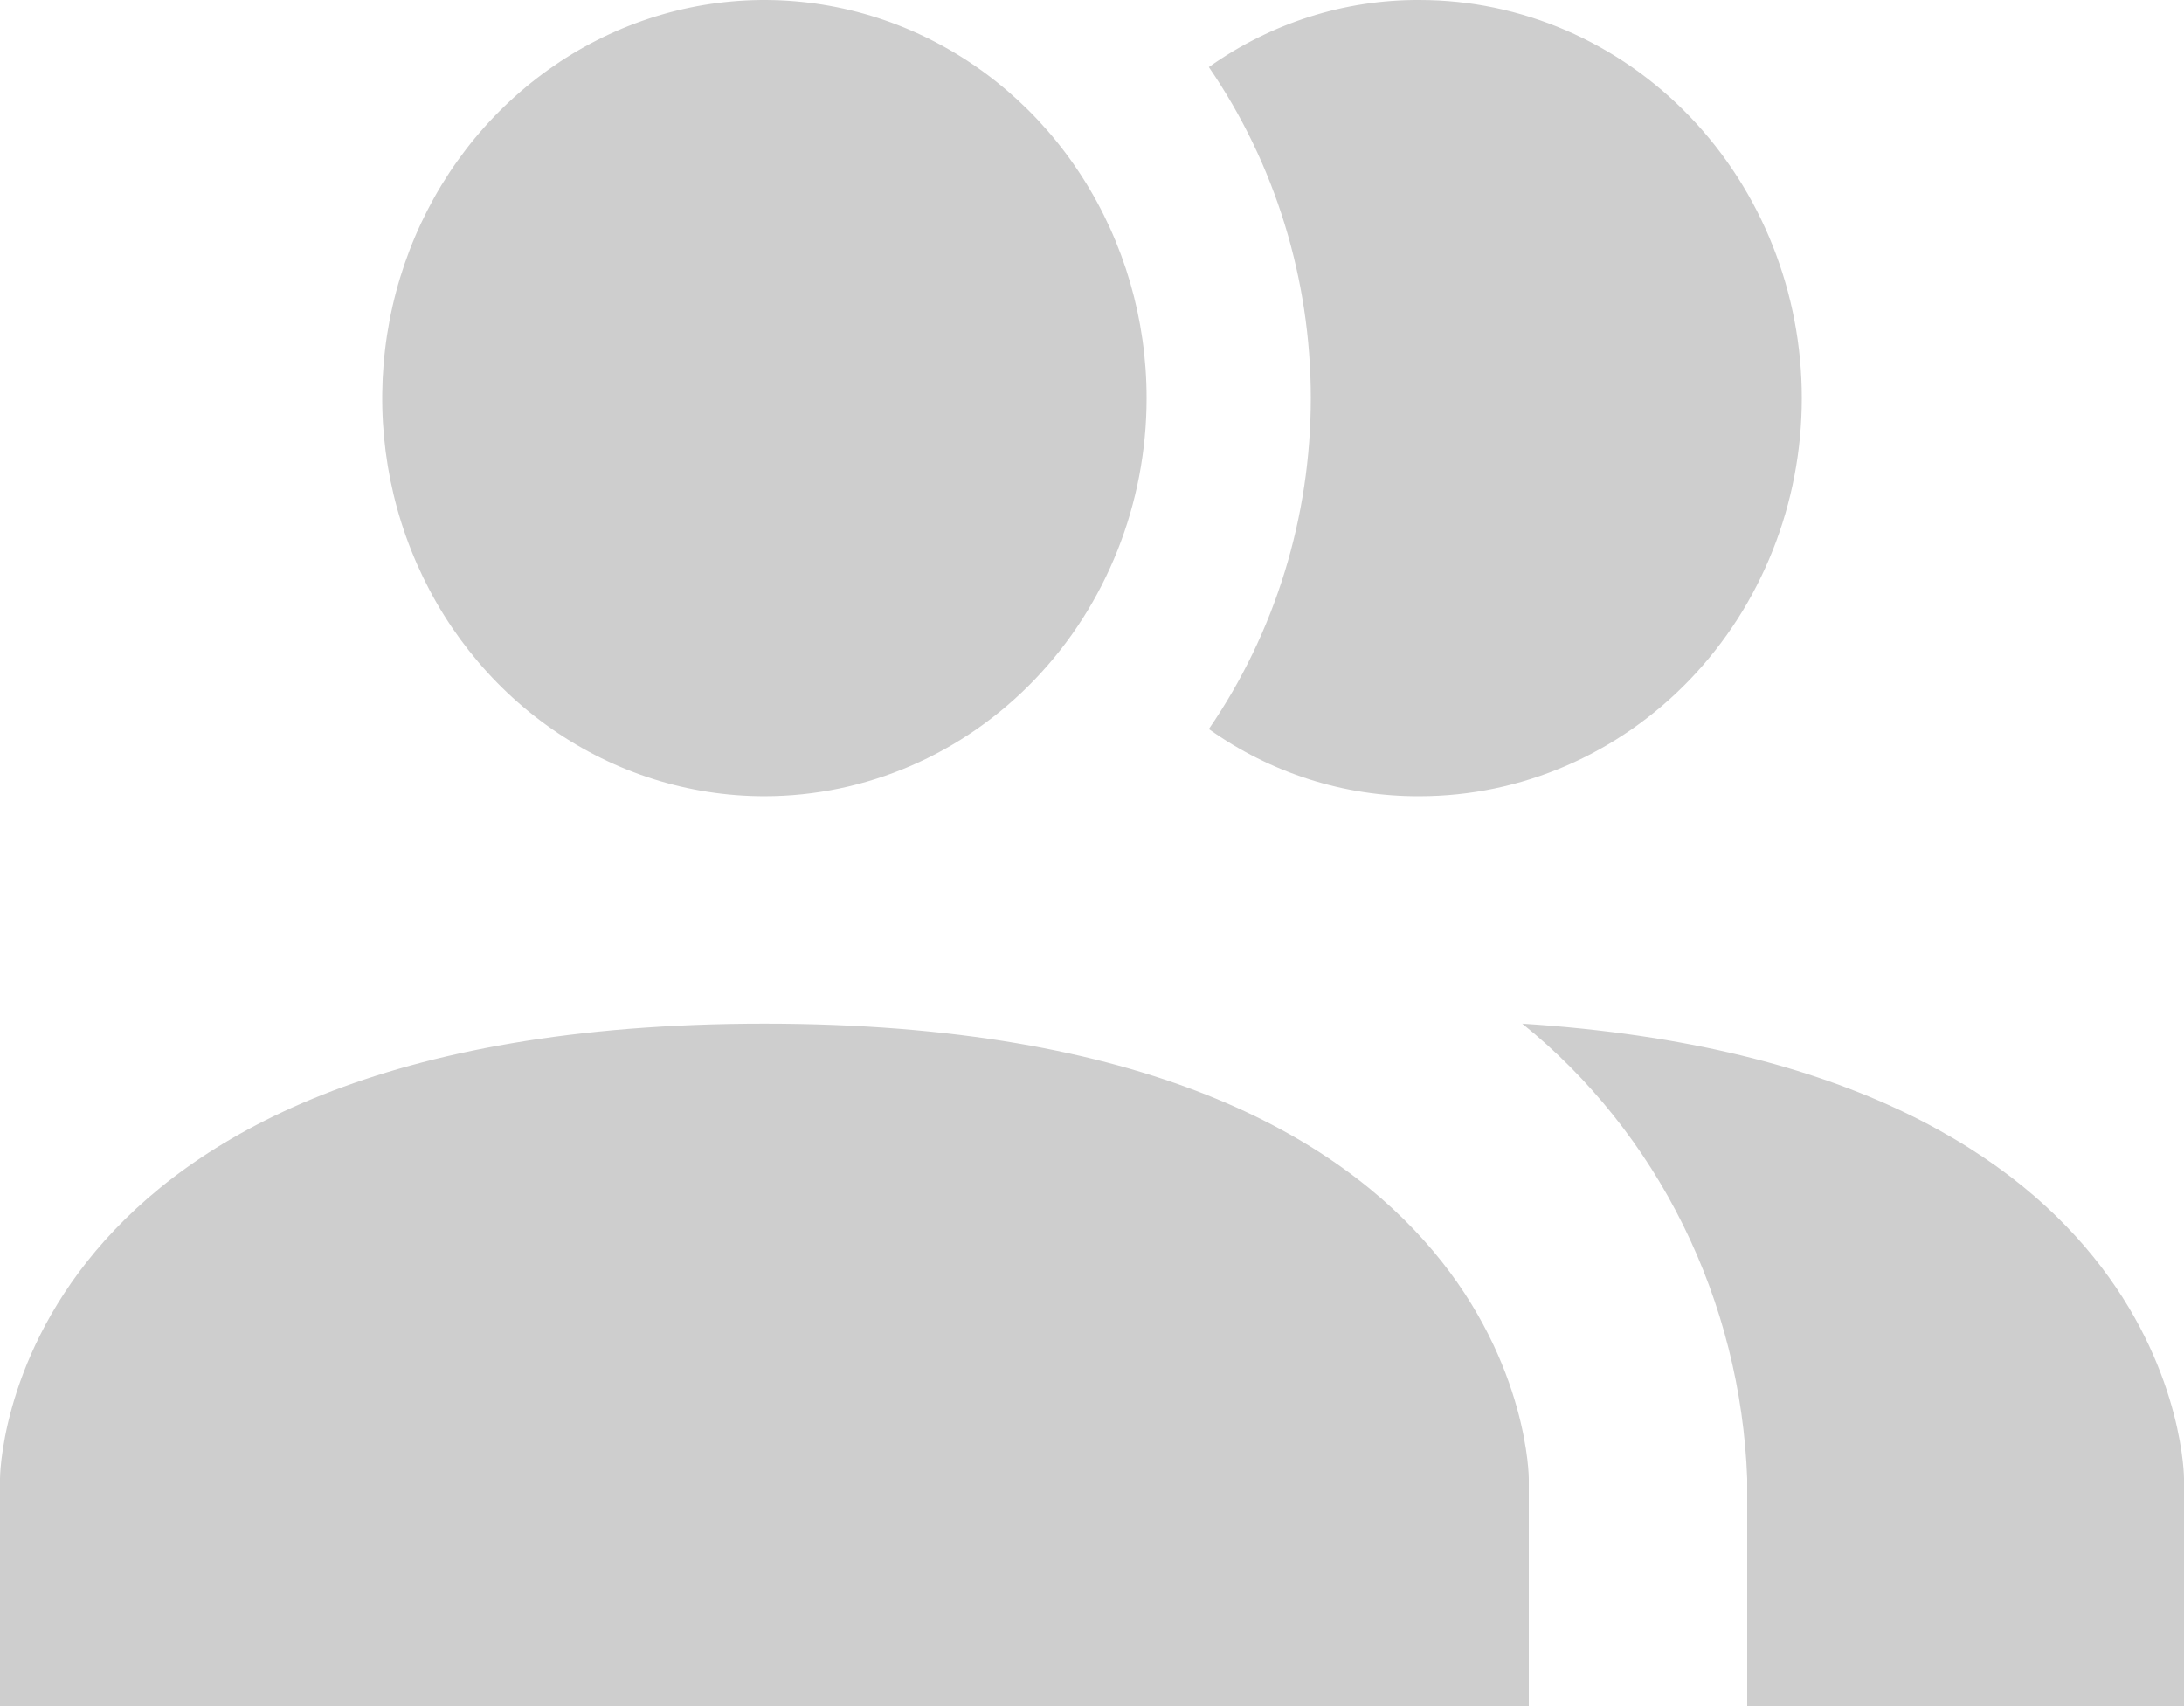 <svg width="32" height="25" viewBox="0 0 32 25" fill="none" xmlns="http://www.w3.org/2000/svg">
<path d="M22.4 21.667V25H0V21.667C0 21.667 0 15 11.2 15C22.4 15 22.4 21.667 22.4 21.667ZM16.8 5.833C16.8 4.68 16.472 3.552 15.856 2.593C15.241 1.633 14.366 0.886 13.343 0.444C12.32 0.003 11.194 -0.113 10.107 0.112C9.021 0.337 8.023 0.893 7.24 1.709C6.457 2.524 5.924 3.564 5.708 4.695C5.492 5.827 5.602 7 6.026 8.066C6.45 9.132 7.168 10.043 8.089 10.684C9.01 11.325 10.092 11.667 11.2 11.667C12.685 11.667 14.11 11.052 15.16 9.958C16.21 8.864 16.8 7.38 16.8 5.833ZM22.304 15C23.288 15.793 24.092 16.801 24.662 17.953C25.231 19.104 25.552 20.372 25.6 21.667V25H32V21.667C32 21.667 32 15.617 22.304 15ZM20.8 8.76314e-05C19.699 -0.006 18.622 0.337 17.712 0.983C18.684 2.398 19.206 4.094 19.206 5.833C19.206 7.573 18.684 9.269 17.712 10.683C18.622 11.33 19.699 11.673 20.8 11.667C22.285 11.667 23.71 11.052 24.76 9.958C25.81 8.864 26.4 7.38 26.4 5.833C26.4 4.286 25.81 2.803 24.76 1.709C23.71 0.615 22.285 8.76314e-05 20.8 8.76314e-05Z" fill="#CECECE"/>
</svg>
